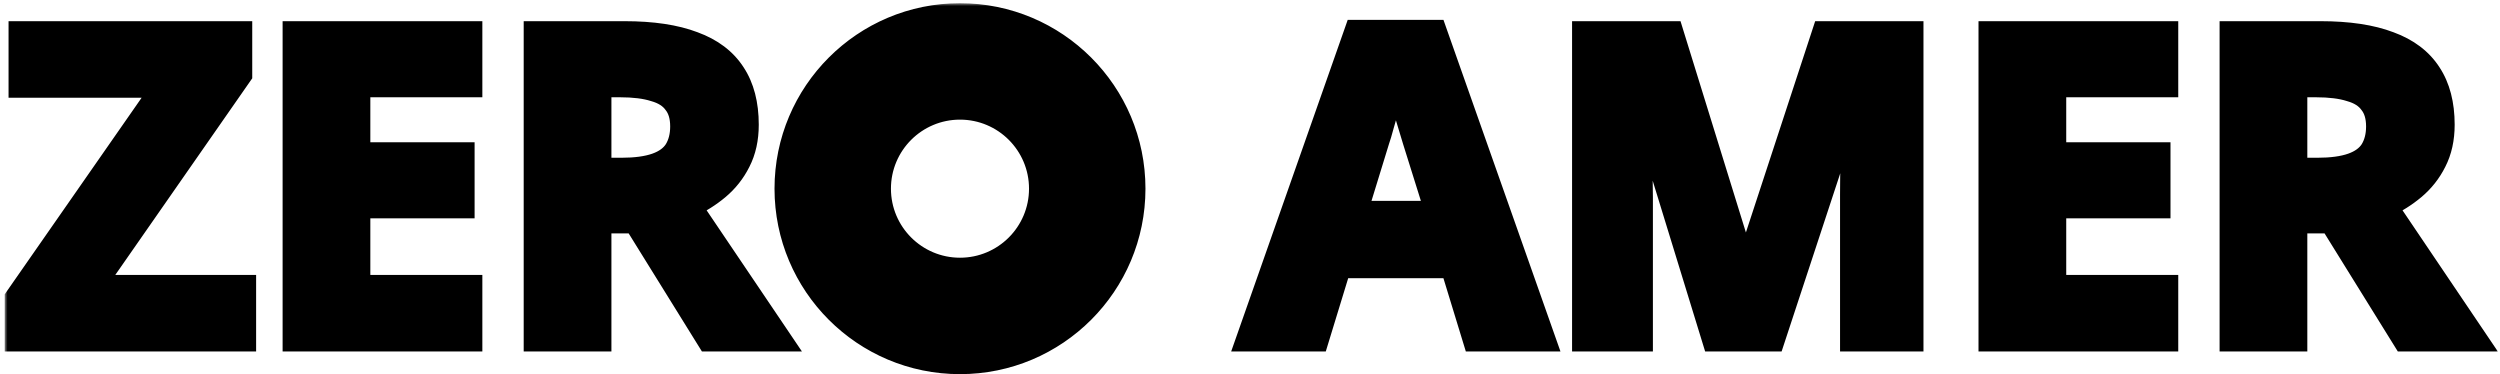 <svg width="441" height="66" viewBox="0 0 441 66" fill="none" xmlns="http://www.w3.org/2000/svg">
<mask id="path-1-outside-1_696_21620" maskUnits="userSpaceOnUse" x="0.824" y="0.563" width="440" height="66" fill="black">
<rect fill="white" x="0.824" y="0.563" width="440" height="66"/>
<path d="M260.052 60L256.1 47.08H236.34L232.388 60H220L239.152 5.508H253.212L272.44 60H260.052ZM249.412 24.812C249.159 23.951 248.829 22.861 248.424 21.544C248.019 20.227 247.613 18.884 247.208 17.516C246.803 16.148 246.473 14.957 246.22 13.944C245.967 14.957 245.612 16.224 245.156 17.744C244.751 19.213 244.345 20.632 243.94 22C243.585 23.317 243.307 24.255 243.104 24.812L239.228 37.428H253.364L249.412 24.812Z"/>
<path d="M302.265 60L289.193 17.44H288.889C288.939 18.453 289.015 19.973 289.117 22C289.218 24.027 289.319 26.205 289.421 28.536C289.522 30.816 289.573 32.893 289.573 34.768V60H279.313V5.736H294.969L307.813 47.232H308.041L321.645 5.736H337.301V60H326.585V34.312C326.585 32.589 326.61 30.613 326.661 28.384C326.762 26.155 326.838 24.052 326.889 22.076C326.99 20.049 327.066 18.529 327.117 17.516H326.813L312.829 60H302.265Z"/>
<path d="M382.244 60H351.008V5.736H382.244V15.16H362.484V27.092H380.876V36.516H362.484V50.5H382.244V60Z"/>
<path d="M409.343 5.736C414.258 5.736 418.311 6.344 421.503 7.56C424.695 8.725 427.077 10.524 428.647 12.956C430.218 15.337 431.003 18.352 431.003 22C431.003 24.483 430.522 26.661 429.559 28.536C428.647 30.36 427.406 31.931 425.835 33.248C424.315 34.515 422.669 35.553 420.895 36.364L436.855 60H424.087L411.167 39.176H405.011V60H393.535V5.736H409.343ZM408.507 15.16H405.011V29.828H408.735C411.269 29.828 413.321 29.549 414.891 28.992C416.462 28.435 417.602 27.599 418.311 26.484C419.021 25.319 419.375 23.925 419.375 22.304C419.375 20.581 418.97 19.213 418.159 18.2C417.399 17.136 416.209 16.376 414.587 15.92C413.017 15.413 410.99 15.16 408.507 15.16Z"/>
<path d="M43.18 60H2.824L2.824 52.552L28.816 15.236H3.508V5.736H42.496V13.184L16.504 50.5H43.18V60Z"/>
<path d="M83.088 60H51.852V5.736H83.088V15.16H63.328V27.092H81.72V36.516H63.328V50.5H83.088V60Z"/>
<path d="M110.187 5.736C115.102 5.736 119.155 6.344 122.347 7.56C125.539 8.725 127.92 10.524 129.491 12.956C131.062 15.337 131.847 18.352 131.847 22C131.847 24.483 131.366 26.661 130.403 28.536C129.491 30.36 128.25 31.931 126.679 33.248C125.159 34.515 123.512 35.553 121.739 36.364L137.699 60H124.931L112.011 39.176H105.855V60H94.379V5.736H110.187ZM109.351 15.16H105.855V29.828H109.579C112.112 29.828 114.164 29.549 115.735 28.992C117.306 28.435 118.446 27.599 119.155 26.484C119.864 25.319 120.219 23.925 120.219 22.304C120.219 20.581 119.814 19.213 119.003 18.2C118.243 17.136 117.052 16.376 115.431 15.92C113.86 15.413 111.834 15.16 109.351 15.16Z"/>
<path fill-rule="evenodd" clip-rule="evenodd" d="M169.341 64C186.306 64 200.059 50.247 200.059 33.282C200.059 16.316 186.306 2.563 169.341 2.563C152.376 2.563 138.623 16.316 138.623 33.282C138.623 50.247 152.376 64 169.341 64ZM169.341 47.459C177.171 47.459 183.519 41.112 183.519 33.282C183.519 25.451 177.171 19.104 169.341 19.104C161.511 19.104 155.163 25.451 155.163 33.282C155.163 41.112 161.511 47.459 169.341 47.459Z"/>
</mask>
<path d="M260.052 60L256.1 47.08H236.34L232.388 60H220L239.152 5.508H253.212L272.44 60H260.052ZM249.412 24.812C249.159 23.951 248.829 22.861 248.424 21.544C248.019 20.227 247.613 18.884 247.208 17.516C246.803 16.148 246.473 14.957 246.22 13.944C245.967 14.957 245.612 16.224 245.156 17.744C244.751 19.213 244.345 20.632 243.94 22C243.585 23.317 243.307 24.255 243.104 24.812L239.228 37.428H253.364L249.412 24.812Z" fill="black"/>
<path d="M302.265 60L289.193 17.44H288.889C288.939 18.453 289.015 19.973 289.117 22C289.218 24.027 289.319 26.205 289.421 28.536C289.522 30.816 289.573 32.893 289.573 34.768V60H279.313V5.736H294.969L307.813 47.232H308.041L321.645 5.736H337.301V60H326.585V34.312C326.585 32.589 326.61 30.613 326.661 28.384C326.762 26.155 326.838 24.052 326.889 22.076C326.99 20.049 327.066 18.529 327.117 17.516H326.813L312.829 60H302.265Z" fill="black"/>
<path d="M382.244 60H351.008V5.736H382.244V15.16H362.484V27.092H380.876V36.516H362.484V50.5H382.244V60Z" fill="black"/>
<path d="M409.343 5.736C414.258 5.736 418.311 6.344 421.503 7.56C424.695 8.725 427.077 10.524 428.647 12.956C430.218 15.337 431.003 18.352 431.003 22C431.003 24.483 430.522 26.661 429.559 28.536C428.647 30.36 427.406 31.931 425.835 33.248C424.315 34.515 422.669 35.553 420.895 36.364L436.855 60H424.087L411.167 39.176H405.011V60H393.535V5.736H409.343ZM408.507 15.16H405.011V29.828H408.735C411.269 29.828 413.321 29.549 414.891 28.992C416.462 28.435 417.602 27.599 418.311 26.484C419.021 25.319 419.375 23.925 419.375 22.304C419.375 20.581 418.97 19.213 418.159 18.2C417.399 17.136 416.209 16.376 414.587 15.92C413.017 15.413 410.99 15.16 408.507 15.16Z" fill="black"/>
<path d="M43.18 60H2.824L2.824 52.552L28.816 15.236H3.508V5.736H42.496V13.184L16.504 50.5H43.18V60Z" fill="black"/>
<path d="M83.088 60H51.852V5.736H83.088V15.16H63.328V27.092H81.72V36.516H63.328V50.5H83.088V60Z" fill="black"/>
<path d="M110.187 5.736C115.102 5.736 119.155 6.344 122.347 7.56C125.539 8.725 127.92 10.524 129.491 12.956C131.062 15.337 131.847 18.352 131.847 22C131.847 24.483 131.366 26.661 130.403 28.536C129.491 30.36 128.25 31.931 126.679 33.248C125.159 34.515 123.512 35.553 121.739 36.364L137.699 60H124.931L112.011 39.176H105.855V60H94.379V5.736H110.187ZM109.351 15.16H105.855V29.828H109.579C112.112 29.828 114.164 29.549 115.735 28.992C117.306 28.435 118.446 27.599 119.155 26.484C119.864 25.319 120.219 23.925 120.219 22.304C120.219 20.581 119.814 19.213 119.003 18.2C118.243 17.136 117.052 16.376 115.431 15.92C113.86 15.413 111.834 15.16 109.351 15.16Z" fill="black"/>
<path fill-rule="evenodd" clip-rule="evenodd" d="M169.341 64C186.306 64 200.059 50.247 200.059 33.282C200.059 16.316 186.306 2.563 169.341 2.563C152.376 2.563 138.623 16.316 138.623 33.282C138.623 50.247 152.376 64 169.341 64ZM169.341 47.459C177.171 47.459 183.519 41.112 183.519 33.282C183.519 25.451 177.171 19.104 169.341 19.104C161.511 19.104 155.163 25.451 155.163 33.282C155.163 41.112 161.511 47.459 169.341 47.459Z" fill="black"/>
<path d="M260.052 60L258.14 60.585L258.573 61.999H260.052V60ZM256.1 47.08L258.012 46.495L257.579 45.081H256.1V47.08ZM236.34 47.08V45.081H234.861L234.428 46.495L236.34 47.08ZM232.388 60V61.999H233.867L234.3 60.585L232.388 60ZM220 60L218.114 59.337L217.178 61.999H220V60ZM239.152 5.508V3.509H237.735L237.266 4.845L239.152 5.508ZM253.212 5.508L255.097 4.843L254.627 3.509H253.212V5.508ZM272.44 60V61.999H275.266L274.325 59.335L272.44 60ZM249.412 24.812L247.494 25.376L247.499 25.393L247.504 25.41L249.412 24.812ZM248.424 21.544L246.513 22.132L246.513 22.132L248.424 21.544ZM247.208 17.516L245.291 18.084L245.291 18.084L247.208 17.516ZM246.22 13.944L248.16 13.459L244.28 13.459L246.22 13.944ZM245.156 17.744L243.241 17.169L243.235 17.191L243.229 17.212L245.156 17.744ZM243.94 22L242.023 21.432L242.016 21.456L242.009 21.48L243.94 22ZM243.104 24.812L241.225 24.129L241.208 24.176L241.193 24.225L243.104 24.812ZM239.228 37.428L237.317 36.841L236.522 39.427H239.228V37.428ZM253.364 37.428V39.427H256.085L255.272 36.83L253.364 37.428ZM302.265 60L300.353 60.587L300.787 61.999H302.265V60ZM289.193 17.44L291.104 16.853L290.67 15.441H289.193V17.44ZM288.889 17.44V15.441H286.787L286.892 17.54L288.889 17.44ZM289.117 22L287.12 22.1L287.12 22.1L289.117 22ZM289.421 28.536L287.423 28.623L287.423 28.625L289.421 28.536ZM289.573 34.768H287.573H289.573ZM289.573 60V61.999H291.572V60H289.573ZM279.313 60H277.313V61.999H279.313V60ZM279.313 5.736V3.737H277.313V5.736H279.313ZM294.969 5.736L296.878 5.145L296.443 3.737H294.969V5.736ZM307.813 47.232L305.903 47.823L306.339 49.231H307.813V47.232ZM308.041 47.232V49.231H309.489L309.94 47.855L308.041 47.232ZM321.645 5.736V3.737H320.196L319.745 5.113L321.645 5.736ZM337.301 5.736H339.3V3.737H337.301V5.736ZM337.301 60V61.999H339.3V60H337.301ZM326.585 60H324.585V61.999H326.585V60ZM326.585 34.312H324.585H326.585ZM326.661 28.384L324.663 28.293L324.662 28.316L324.662 28.339L326.661 28.384ZM326.889 22.076L324.892 21.976L324.891 22L324.89 22.025L326.889 22.076ZM327.117 17.516L329.113 17.616L329.218 15.517H327.117V17.516ZM326.813 17.516V15.517H325.366L324.914 16.891L326.813 17.516ZM312.829 60V61.999H314.275L314.728 60.625L312.829 60ZM382.244 60V61.999H384.243V60H382.244ZM351.008 60H349.009V61.999H351.008V60ZM351.008 5.736V3.737H349.009V5.736H351.008ZM382.244 5.736H384.243V3.737H382.244V5.736ZM382.244 15.16V17.159H384.243V15.16H382.244ZM362.484 15.16V13.161H360.485V15.16H362.484ZM362.484 27.092H360.485V29.091H362.484V27.092ZM380.876 27.092H382.875V25.093H380.876V27.092ZM380.876 36.516V38.515H382.875V36.516H380.876ZM362.484 36.516V34.517H360.485V36.516H362.484ZM362.484 50.5H360.485V52.499H362.484V50.5ZM382.244 50.5H384.243V48.501H382.244V50.5ZM409.343 5.736L409.343 7.735L409.343 5.736ZM421.503 7.56L420.792 9.428L420.805 9.433L420.818 9.438L421.503 7.56ZM428.647 12.956L426.968 14.041L426.973 14.049L426.978 14.057L428.647 12.956ZM431.003 22L433.003 22L431.003 22ZM429.559 28.536L427.781 27.623L427.776 27.632L427.771 27.642L429.559 28.536ZM425.835 33.248L427.115 34.784L427.12 34.78L425.835 33.248ZM420.895 36.364L420.064 34.546L417.918 35.527L419.238 37.483L420.895 36.364ZM436.855 60V61.999H440.618L438.512 58.881L436.855 60ZM424.087 60L422.388 61.054L422.975 61.999H424.087V60ZM411.167 39.176L412.866 38.122L412.28 37.177H411.167V39.176ZM405.011 39.176V37.177H403.012V39.176H405.011ZM405.011 60V61.999H407.011V60H405.011ZM393.535 60H391.536V61.999H393.535V60ZM393.535 5.736V3.737H391.536V5.736H393.535ZM408.507 15.16L408.507 17.159L408.507 15.16ZM405.011 15.16V13.161H403.012V15.16H405.011ZM405.011 29.828H403.012V31.827H405.011V29.828ZM408.735 29.828L408.735 31.827L408.735 29.828ZM414.891 28.992L415.56 30.876L415.56 30.876L414.891 28.992ZM418.311 26.484L419.998 27.557L420.009 27.541L420.019 27.523L418.311 26.484ZM419.375 22.304L421.375 22.304L419.375 22.304ZM418.159 18.2L416.532 19.362L416.564 19.406L416.598 19.449L418.159 18.2ZM414.587 15.92L413.974 17.823L414.01 17.834L414.046 17.845L414.587 15.92ZM43.18 60V61.999H45.179V60H43.18ZM2.824 60L0.825 60L0.825 61.999H2.824V60ZM2.824 52.552L1.183 51.409L0.825 51.924L0.825 52.552L2.824 52.552ZM28.816 15.236L30.456 16.379L32.645 13.237H28.816V15.236ZM3.508 15.236H1.509V17.235H3.508V15.236ZM3.508 5.736V3.737H1.509V5.736H3.508ZM42.496 5.736H44.495V3.737H42.496V5.736ZM42.496 13.184L44.136 14.327L44.495 13.812V13.184H42.496ZM16.504 50.5L14.863 49.357L12.675 52.499H16.504V50.5ZM43.18 50.5H45.179V48.501H43.18V50.5ZM83.088 60V61.999H85.087V60H83.088ZM51.852 60H49.852V61.999H51.852V60ZM51.852 5.736V3.737H49.852V5.736H51.852ZM83.088 5.736H85.087V3.737H83.088V5.736ZM83.088 15.16V17.159H85.087V15.16H83.088ZM63.328 15.16V13.161H61.328V15.16H63.328ZM63.328 27.092H61.328V29.091H63.328V27.092ZM81.72 27.092H83.719V25.093H81.72V27.092ZM81.72 36.516V38.515H83.719V36.516H81.72ZM63.328 36.516V34.517H61.328V36.516H63.328ZM63.328 50.5H61.328V52.499H63.328V50.5ZM83.088 50.5H85.087V48.501H83.088V50.5ZM110.187 5.736L110.187 7.735L110.187 5.736ZM122.347 7.56L121.635 9.428L121.648 9.433L121.661 9.438L122.347 7.56ZM129.491 12.956L127.812 14.041L127.817 14.049L127.822 14.057L129.491 12.956ZM131.847 22L129.848 22L131.847 22ZM130.403 28.536L128.625 27.623L128.62 27.632L128.615 27.642L130.403 28.536ZM126.679 33.248L127.959 34.784L127.964 34.78L126.679 33.248ZM121.739 36.364L120.908 34.546L118.761 35.527L120.082 37.483L121.739 36.364ZM137.699 60V61.999H141.461L139.356 58.881L137.699 60ZM124.931 60L123.232 61.054L123.819 61.999H124.931V60ZM112.011 39.176L113.71 38.122L113.123 37.177H112.011V39.176ZM105.855 39.176V37.177H103.856V39.176H105.855ZM105.855 60V61.999H107.854V60H105.855ZM94.379 60H92.38V61.999H94.379V60ZM94.379 5.736V3.737H92.38V5.736H94.379ZM109.351 15.16L109.351 17.159L109.351 15.16ZM105.855 15.16V13.161H103.856V15.16H105.855ZM105.855 29.828H103.856V31.827H105.855V29.828ZM109.579 29.828L109.579 31.827L109.579 29.828ZM115.735 28.992L116.404 30.876L116.404 30.876L115.735 28.992ZM119.155 26.484L120.842 27.557L120.852 27.541L120.863 27.523L119.155 26.484ZM120.219 22.304L122.218 22.304L120.219 22.304ZM119.003 18.2L117.376 19.362L117.408 19.406L117.442 19.449L119.003 18.2ZM115.431 15.92L114.817 17.823L114.853 17.834L114.89 17.845L115.431 15.92ZM261.964 59.415L258.012 46.495L254.188 47.665L258.14 60.585L261.964 59.415ZM256.1 45.081H236.34V49.079H256.1V45.081ZM234.428 46.495L230.476 59.415L234.3 60.585L238.252 47.665L234.428 46.495ZM232.388 58.001H220V61.999H232.388V58.001ZM221.886 60.663L241.038 6.171L237.266 4.845L218.114 59.337L221.886 60.663ZM239.152 7.507H253.212V3.509H239.152V7.507ZM251.327 6.173L270.555 60.665L274.325 59.335L255.097 4.843L251.327 6.173ZM272.44 58.001H260.052V61.999H272.44V58.001ZM251.33 24.248C251.073 23.376 250.741 22.278 250.335 20.956L246.513 22.132C246.917 23.445 247.244 24.526 247.494 25.376L251.33 24.248ZM250.335 20.956C249.932 19.646 249.528 18.31 249.125 16.948L245.291 18.084C245.698 19.458 246.106 20.808 246.513 22.132L250.335 20.956ZM249.125 16.948C248.725 15.598 248.404 14.437 248.16 13.459L244.28 14.429C244.543 15.478 244.88 16.698 245.291 18.084L249.125 16.948ZM244.28 13.459C244.037 14.431 243.692 15.666 243.241 17.169L247.071 18.319C247.532 16.782 247.896 15.483 248.16 14.429L244.28 13.459ZM243.229 17.212C242.826 18.67 242.425 20.077 242.023 21.432L245.857 22.568C246.266 21.187 246.675 19.756 247.083 18.276L243.229 17.212ZM242.009 21.48C241.656 22.794 241.396 23.659 241.225 24.129L244.983 25.495C245.217 24.85 245.515 23.84 245.87 22.52L242.009 21.48ZM241.193 24.225L237.317 36.841L241.139 38.015L245.015 25.399L241.193 24.225ZM239.228 39.427H253.364V35.429H239.228V39.427ZM255.272 36.83L251.32 24.214L247.504 25.41L251.456 38.026L255.272 36.83ZM304.176 59.413L291.104 16.853L287.281 18.027L300.353 60.587L304.176 59.413ZM289.193 15.441H288.889V19.439H289.193V15.441ZM286.892 17.54C286.943 18.553 287.019 20.073 287.12 22.1L291.113 21.9C291.012 19.873 290.936 18.353 290.885 17.34L286.892 17.54ZM287.12 22.1C287.221 24.122 287.322 26.296 287.423 28.623L291.418 28.449C291.317 26.115 291.215 23.932 291.113 21.9L287.12 22.1ZM287.423 28.625C287.524 30.881 287.573 32.928 287.573 34.768L291.572 34.768C291.572 32.858 291.52 30.751 291.418 28.447L287.423 28.625ZM287.573 34.768V60H291.572V34.768H287.573ZM289.573 58.001H279.313V61.999H289.573V58.001ZM281.312 60V5.736H277.313V60H281.312ZM279.313 7.735H294.969V3.737H279.313V7.735ZM293.059 6.327L305.903 47.823L309.722 46.641L296.878 5.145L293.059 6.327ZM307.813 49.231H308.041V45.233H307.813V49.231ZM309.94 47.855L323.544 6.359L319.745 5.113L306.141 46.609L309.94 47.855ZM321.645 7.735H337.301V3.737H321.645V7.735ZM335.301 5.736V60H339.3V5.736H335.301ZM337.301 58.001H326.585V61.999H337.301V58.001ZM328.584 60V34.312H324.585V60H328.584ZM328.584 34.312C328.584 32.608 328.609 30.648 328.659 28.429L324.662 28.339C324.611 30.579 324.585 32.571 324.585 34.312L328.584 34.312ZM328.658 28.475C328.76 26.234 328.836 24.118 328.887 22.127L324.89 22.025C324.84 23.986 324.764 26.075 324.663 28.293L328.658 28.475ZM328.885 22.176C328.987 20.149 329.063 18.629 329.113 17.616L325.12 17.416C325.069 18.43 324.993 19.95 324.892 21.976L328.885 22.176ZM327.117 15.517H326.813V19.515H327.117V15.517ZM324.914 16.891L310.93 59.375L314.728 60.625L328.712 18.141L324.914 16.891ZM312.829 58.001H302.265V61.999H312.829V58.001ZM382.244 58.001H351.008V61.999H382.244V58.001ZM353.007 60V5.736H349.009V60H353.007ZM351.008 7.735H382.244V3.737H351.008V7.735ZM380.245 5.736V15.16H384.243V5.736H380.245ZM382.244 13.161H362.484V17.159H382.244V13.161ZM360.485 15.16V27.092H364.483V15.16H360.485ZM362.484 29.091H380.876V25.093H362.484V29.091ZM378.877 27.092V36.516H382.875V27.092H378.877ZM380.876 34.517H362.484V38.515H380.876V34.517ZM360.485 36.516V50.5H364.483V36.516H360.485ZM362.484 52.499H382.244V48.501H362.484V52.499ZM380.245 50.5V60H384.243V50.5H380.245ZM409.343 7.735C414.112 7.735 417.903 8.328 420.792 9.428L422.215 5.692C418.719 4.36 414.403 3.737 409.343 3.737L409.343 7.735ZM420.818 9.438C423.674 10.481 425.672 12.035 426.968 14.041L430.327 11.871C428.481 9.013 425.716 6.97 422.189 5.682L420.818 9.438ZM426.978 14.057C428.281 16.031 429.004 18.635 429.004 22L433.003 22C433.003 18.069 432.155 14.643 430.316 11.855L426.978 14.057ZM429.004 22C429.004 24.221 428.575 26.077 427.781 27.623L431.338 29.449C432.469 27.246 433.003 24.744 433.003 22L429.004 22ZM427.771 27.642C426.982 29.22 425.913 30.574 424.551 31.716L427.12 34.78C428.899 33.288 430.312 31.5 431.347 29.43L427.771 27.642ZM424.555 31.712C423.17 32.867 421.674 33.81 420.064 34.546L421.727 38.182C423.664 37.297 425.461 36.163 427.115 34.784L424.555 31.712ZM419.238 37.483L435.198 61.119L438.512 58.881L422.552 35.245L419.238 37.483ZM436.855 58.001H424.087V61.999H436.855V58.001ZM425.786 58.946L412.866 38.122L409.468 40.23L422.388 61.054L425.786 58.946ZM411.167 37.177H405.011V41.175H411.167V37.177ZM403.012 39.176V60H407.011V39.176H403.012ZM405.011 58.001H393.535V61.999H405.011V58.001ZM395.535 60V5.736H391.536V60H395.535ZM393.535 7.735H409.343V3.737H393.535V7.735ZM408.507 13.161H405.011V17.159H408.507V13.161ZM403.012 15.16V29.828H407.011V15.16H403.012ZM405.011 31.827H408.735V27.829H405.011V31.827ZM408.735 31.827C411.39 31.827 413.693 31.538 415.56 30.876L414.223 27.108C412.948 27.56 411.147 27.829 408.735 27.829L408.735 31.827ZM415.56 30.876C417.439 30.209 418.993 29.137 419.998 27.557L416.625 25.411C416.211 26.06 415.485 26.66 414.223 27.108L415.56 30.876ZM420.019 27.523C420.952 25.99 421.375 24.222 421.375 22.304L417.376 22.304C417.376 23.628 417.089 24.647 416.604 25.445L420.019 27.523ZM421.375 22.304C421.375 20.276 420.896 18.42 419.72 16.951L416.598 19.449C417.044 20.007 417.376 20.886 417.376 22.304L421.375 22.304ZM419.786 17.038C418.694 15.508 417.06 14.539 415.129 13.995L414.046 17.845C415.357 18.213 416.105 18.764 416.532 19.362L419.786 17.038ZM415.201 14.017C413.359 13.423 411.104 13.161 408.507 13.161L408.507 17.159C410.876 17.159 412.674 17.404 413.974 17.823L415.201 14.017ZM43.18 58.001H2.824V61.999H43.18V58.001ZM4.823 60L4.823 52.552L0.825 52.552L0.825 60L4.823 60ZM4.465 53.695L30.456 16.379L27.175 14.093L1.183 51.409L4.465 53.695ZM28.816 13.237H3.508V17.235H28.816V13.237ZM5.507 15.236V5.736H1.509V15.236H5.507ZM3.508 7.735H42.496V3.737H3.508V7.735ZM40.497 5.736V13.184H44.495V5.736H40.497ZM40.855 12.041L14.863 49.357L18.145 51.643L44.136 14.327L40.855 12.041ZM16.504 52.499H43.18V48.501H16.504V52.499ZM41.181 50.5V60H45.179V50.5H41.181ZM83.088 58.001H51.852V61.999H83.088V58.001ZM53.851 60V5.736H49.852V60H53.851ZM51.852 7.735H83.088V3.737H51.852V7.735ZM81.088 5.736V15.16H85.087V5.736H81.088ZM83.088 13.161H63.328V17.159H83.088V13.161ZM61.328 15.16V27.092H65.327V15.16H61.328ZM63.328 29.091H81.72V25.093H63.328V29.091ZM79.72 27.092V36.516H83.719V27.092H79.72ZM81.72 34.517H63.328V38.515H81.72V34.517ZM61.328 36.516V50.5H65.327V36.516H61.328ZM63.328 52.499H83.088V48.501H63.328V52.499ZM81.088 50.5V60H85.087V50.5H81.088ZM110.187 7.735C114.956 7.735 118.747 8.328 121.635 9.428L123.059 5.692C119.563 4.36 115.247 3.737 110.187 3.737L110.187 7.735ZM121.661 9.438C124.518 10.481 126.516 12.035 127.812 14.041L131.171 11.871C129.324 9.013 126.56 6.97 123.033 5.682L121.661 9.438ZM127.822 14.057C129.125 16.031 129.848 18.635 129.848 22L133.846 22C133.846 18.069 132.999 14.643 131.16 11.855L127.822 14.057ZM129.848 22C129.848 24.221 129.418 26.077 128.625 27.623L132.182 29.449C133.313 27.246 133.846 24.744 133.846 22L129.848 22ZM128.615 27.642C127.826 29.22 126.756 30.574 125.394 31.716L127.964 34.78C129.743 33.288 131.156 31.5 132.191 29.43L128.615 27.642ZM125.399 31.712C124.013 32.867 122.517 33.81 120.908 34.546L122.57 38.182C124.507 37.297 126.305 36.163 127.959 34.784L125.399 31.712ZM120.082 37.483L136.042 61.119L139.356 58.881L123.396 35.245L120.082 37.483ZM137.699 58.001H124.931V61.999H137.699V58.001ZM126.63 58.946L113.71 38.122L110.312 40.23L123.232 61.054L126.63 58.946ZM112.011 37.177H105.855V41.175H112.011V37.177ZM103.856 39.176V60H107.854V39.176H103.856ZM105.855 58.001H94.379V61.999H105.855V58.001ZM96.378 60V5.736H92.38V60H96.378ZM94.379 7.735H110.187V3.737H94.379V7.735ZM109.351 13.161H105.855V17.159H109.351V13.161ZM103.856 15.16V29.828H107.854V15.16H103.856ZM105.855 31.827H109.579V27.829H105.855V31.827ZM109.579 31.827C112.234 31.827 114.537 31.538 116.404 30.876L115.066 27.108C113.792 27.56 111.991 27.829 109.579 27.829L109.579 31.827ZM116.404 30.876C118.283 30.209 119.836 29.137 120.842 27.557L117.468 25.411C117.055 26.06 116.329 26.66 115.066 27.108L116.404 30.876ZM120.863 27.523C121.796 25.99 122.218 24.222 122.218 22.304L118.22 22.304C118.22 23.628 117.933 24.647 117.447 25.445L120.863 27.523ZM122.218 22.304C122.218 20.276 121.739 18.42 120.564 16.951L117.442 19.449C117.888 20.007 118.22 20.886 118.22 22.304L122.218 22.304ZM120.63 17.038C119.537 15.508 117.904 14.539 115.972 13.995L114.89 17.845C116.201 18.213 116.949 18.764 117.376 19.362L120.63 17.038ZM116.045 14.017C114.203 13.423 111.948 13.161 109.351 13.161L109.351 17.159C111.719 17.159 113.518 17.404 114.817 17.823L116.045 14.017ZM169.341 65.999C187.41 65.999 202.059 51.351 202.059 33.282H198.06C198.06 49.143 185.202 62.001 169.341 62.001V65.999ZM202.059 33.282C202.059 15.212 187.41 0.564 169.341 0.564V4.562C185.202 4.562 198.06 17.42 198.06 33.282H202.059ZM169.341 0.564C151.272 0.564 136.624 15.212 136.624 33.282H140.622C140.622 17.42 153.48 4.562 169.341 4.562V0.564ZM136.624 33.282C136.624 51.351 151.272 65.999 169.341 65.999V62.001C153.48 62.001 140.622 49.143 140.622 33.282H136.624ZM169.341 49.459C178.275 49.459 185.518 42.216 185.518 33.282H181.519C181.519 40.008 176.067 45.46 169.341 45.46V49.459ZM185.518 33.282C185.518 24.347 178.275 17.105 169.341 17.105V21.103C176.067 21.103 181.519 26.556 181.519 33.282H185.518ZM169.341 17.105C160.407 17.105 153.164 24.347 153.164 33.282H157.163C157.163 26.556 162.615 21.103 169.341 21.103V17.105ZM153.164 33.282C153.164 42.216 160.407 49.459 169.341 49.459V45.46C162.615 45.46 157.163 40.008 157.163 33.282H153.164Z" fill="black" mask="url(#path-1-outside-1_696_21620)"/>
</svg>
